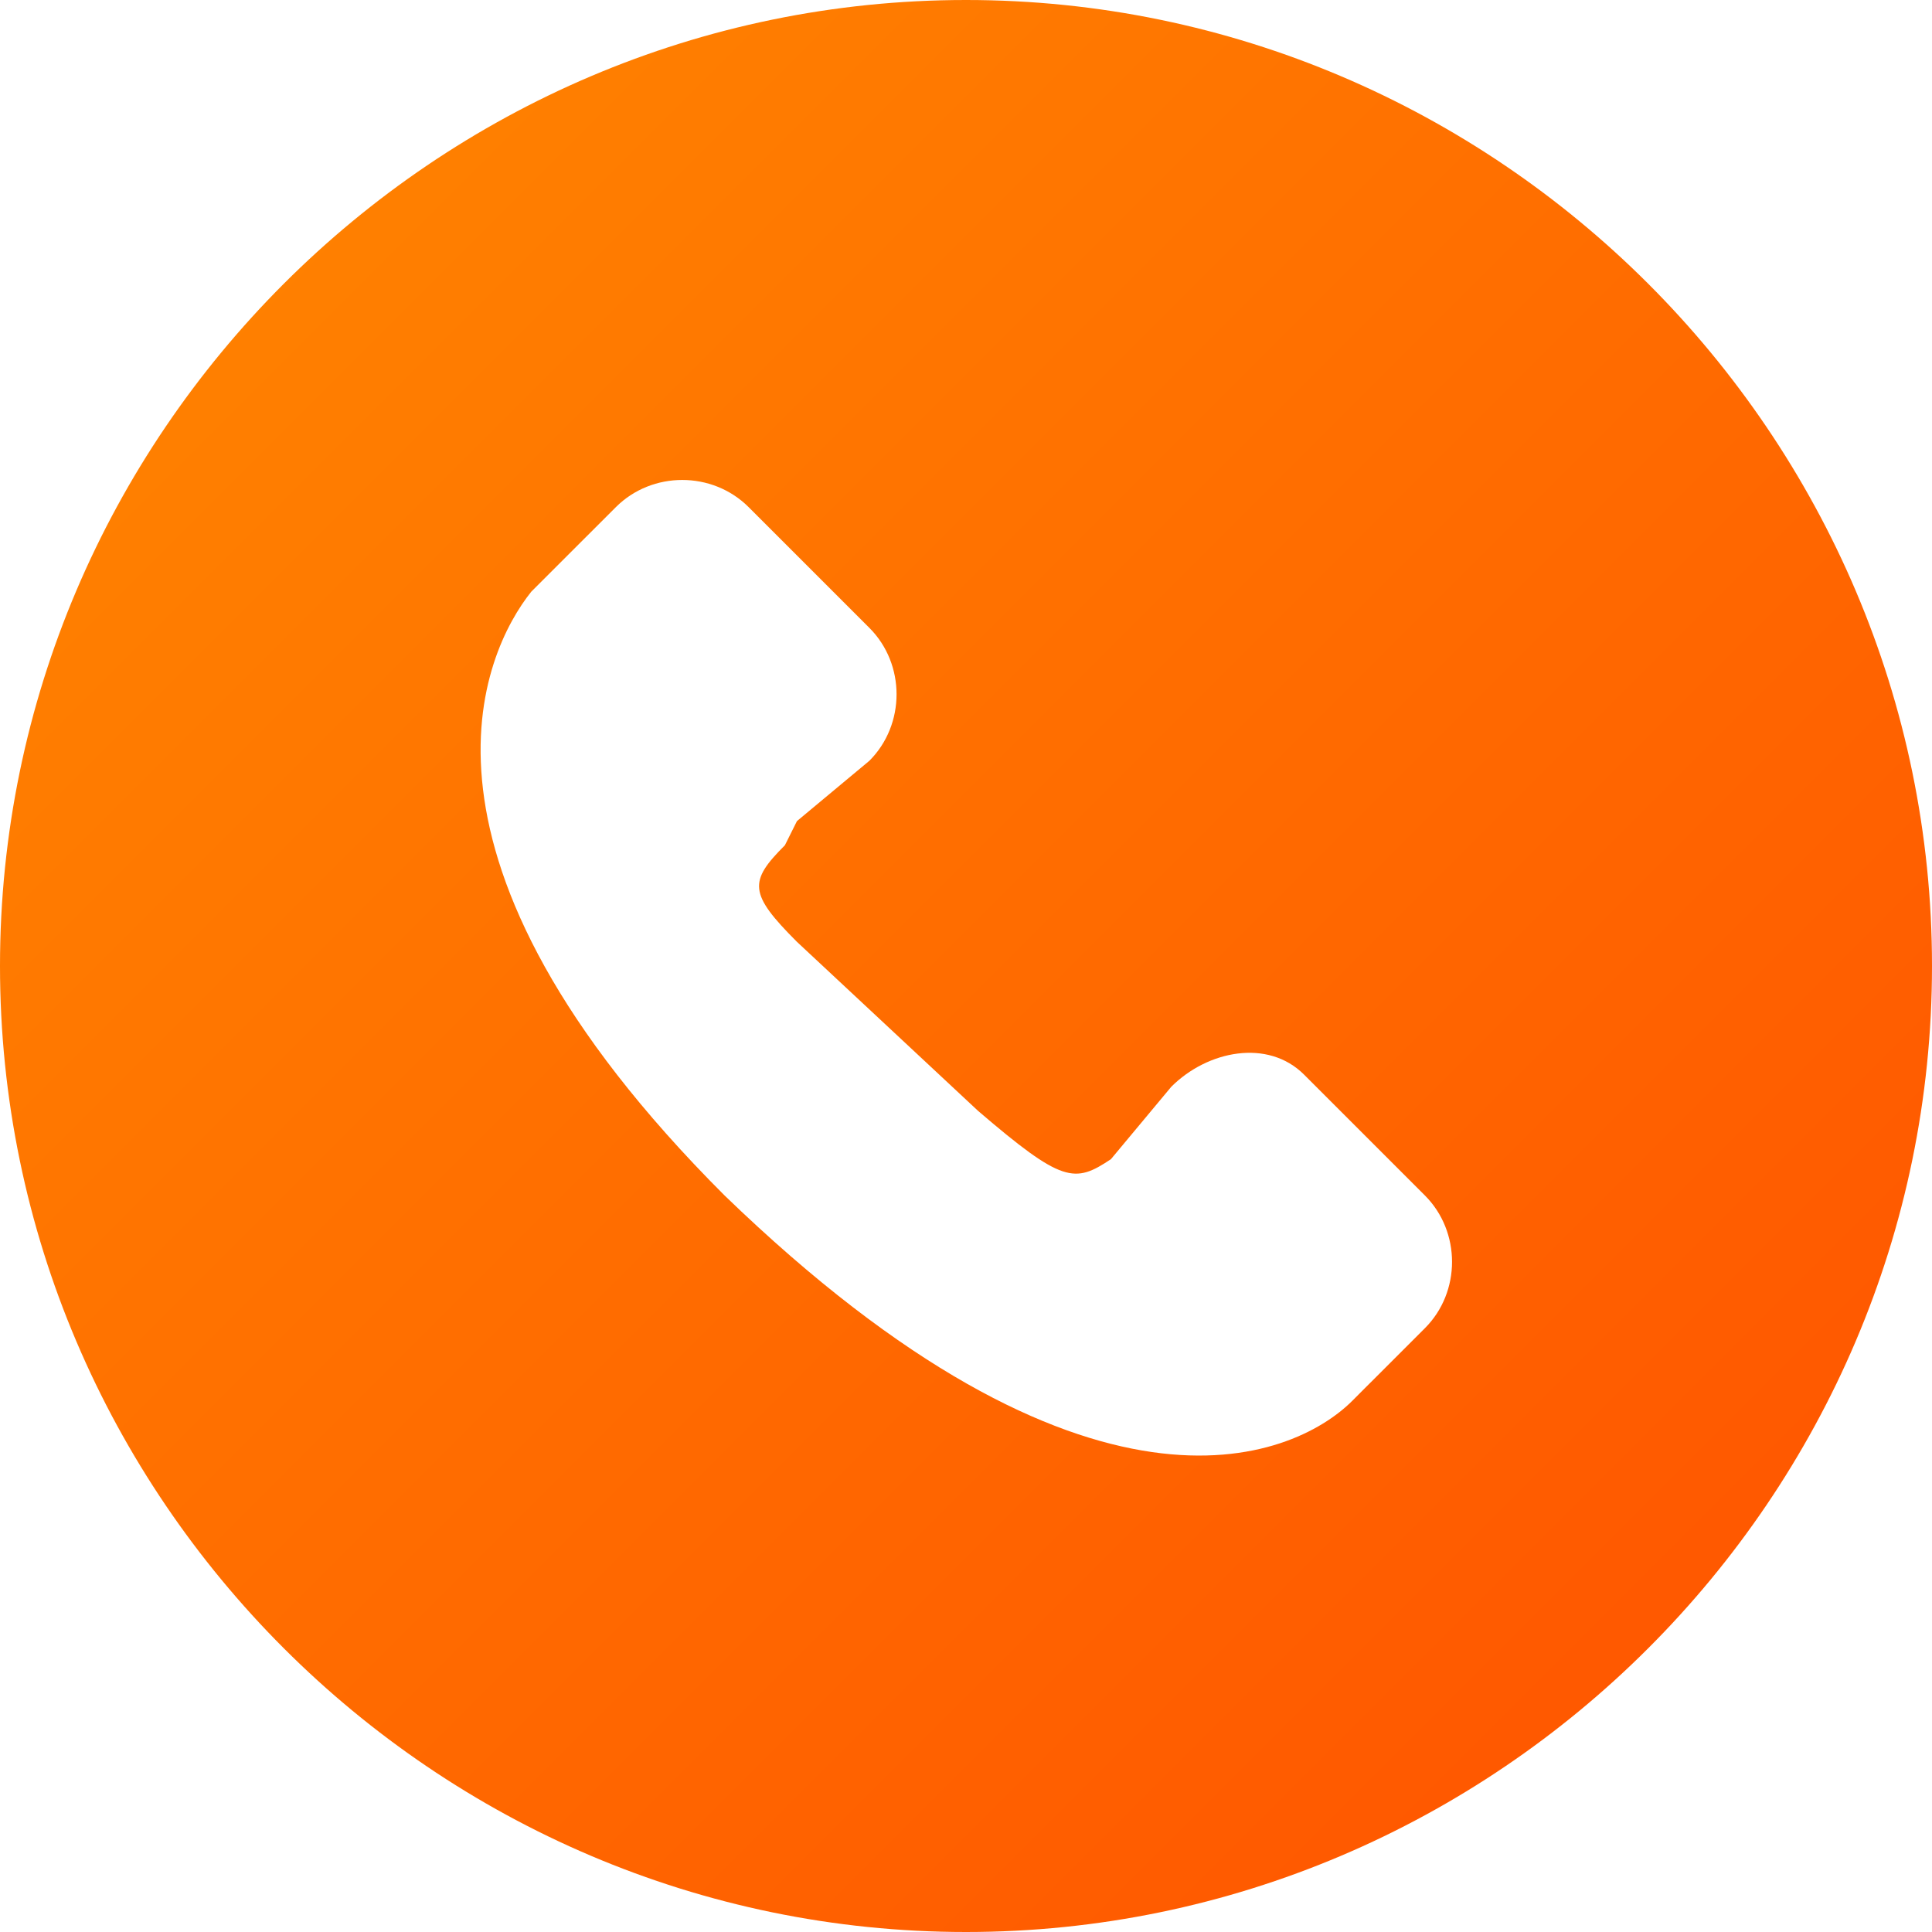<?xml version="1.0" encoding="UTF-8"?>
<svg width="38px" height="38px" viewBox="0 0 38 38" version="1.1" xmlns="http://www.w3.org/2000/svg" xmlns:xlink="http://www.w3.org/1999/xlink">
    <title>KHCFDC_dianhua</title>
    <defs>
        <linearGradient x1="0%" y1="0%" x2="100%" y2="100%" id="linearGradient-1">
            <stop stop-color="#FF8800" offset="0%"></stop>
            <stop stop-color="#FF5000" offset="100%"></stop>
        </linearGradient>
    </defs>
    <g id="页面-1" stroke="none" stroke-width="1" fill="none" fill-rule="evenodd">
        <g id="地图-3" transform="translate(-101, -730)" fill="url(#linearGradient-1)" fill-rule="nonzero">
            <g id="KHCFDC_dianhua" transform="translate(101, 730)">
                <path d="M19,0 C8.55,0 0,8.55 0,19 C0,29.45 8.55,38 19,38 C29.45,38 38,29.45 38,19 C38,8.55 29.45,0 19,0 Z M28.025,26.125 L27.075,27.075 L26.837,27.312 L26.6,27.55 C25.413,28.738 21.375,30.4 14.25,23.512 C7.6,16.863 9.5,12.825 10.45,11.637 L12.113,9.975 C12.825,9.262 14.012,9.262 14.725,9.975 L17.1,12.35 C17.812,13.062 17.812,14.25 17.1,14.963 L15.675,16.15 L15.438,16.625 C14.725,17.337 14.725,17.575 15.675,18.525 L19.238,21.85 C20.9,23.275 21.137,23.275 21.85,22.8 L23.038,21.375 C23.75,20.663 24.938,20.425 25.65,21.137 L28.025,23.512 C28.738,24.225 28.738,25.413 28.025,26.125 L28.025,26.125 Z" id="形状"></path>
            </g>
        </g>
    </g>
</svg>